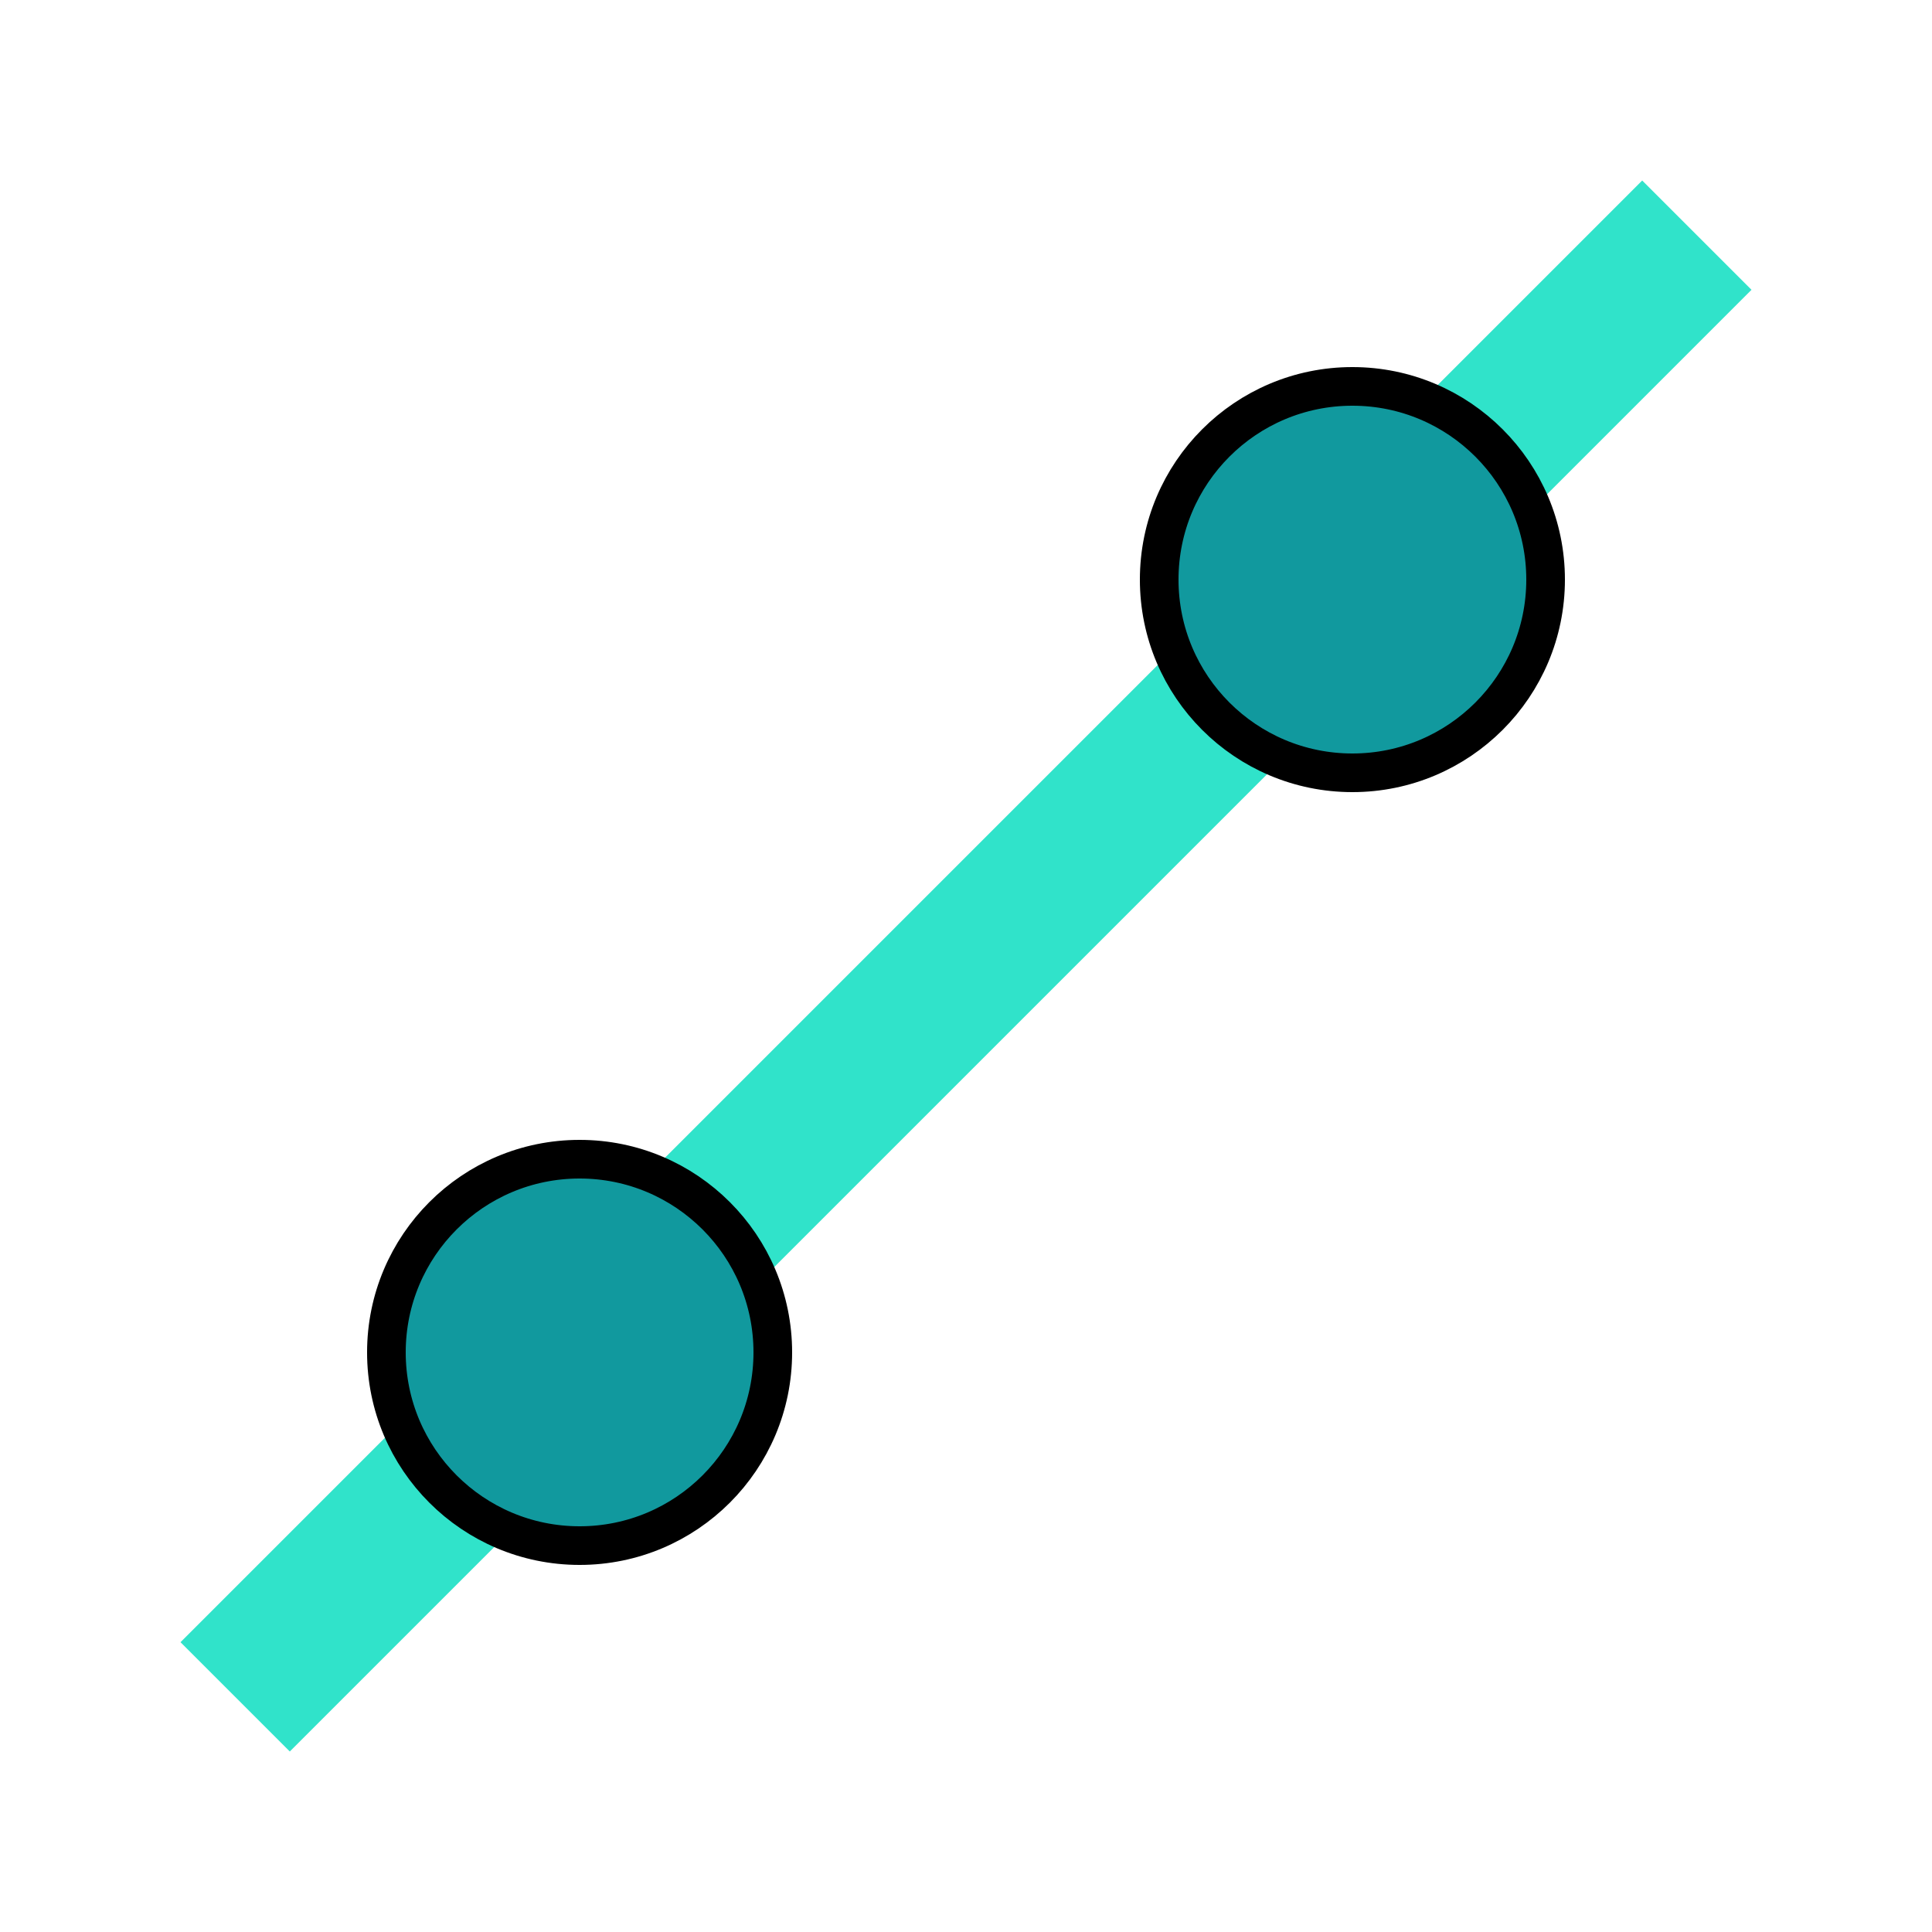 <svg viewBox="0 0 1000 1000" xmlns:xlink="http://www.w3.org/1999/xlink" xmlns="http://www.w3.org/2000/svg"><defs><clipPath id="prefix__b"><use xlink:href="#prefix__a" clip-rule="evenodd"/></clipPath><path id="prefix__a" d="M0 0h1000v1000H0z"/></defs><g clip-path="url(#prefix__b)"><use xlink:href="#prefix__a" fill="#FFF" fill-opacity="0"/><path d="M150 850l700-700" fill="none" stroke="#30E3CA" stroke-width="80" stroke-linecap="square"/><path d="M600 300c0-55.228 44.772-100 100-100s100 44.772 100 100-44.772 100-100 100-100-44.772-100-100zM200 700c0-55.228 44.772-100 100-100s100 44.772 100 100-44.772 100-100 100-100-44.772-100-100z" fill="#11999E" fill-rule="evenodd" stroke="#000" stroke-width="20"/></g></svg>